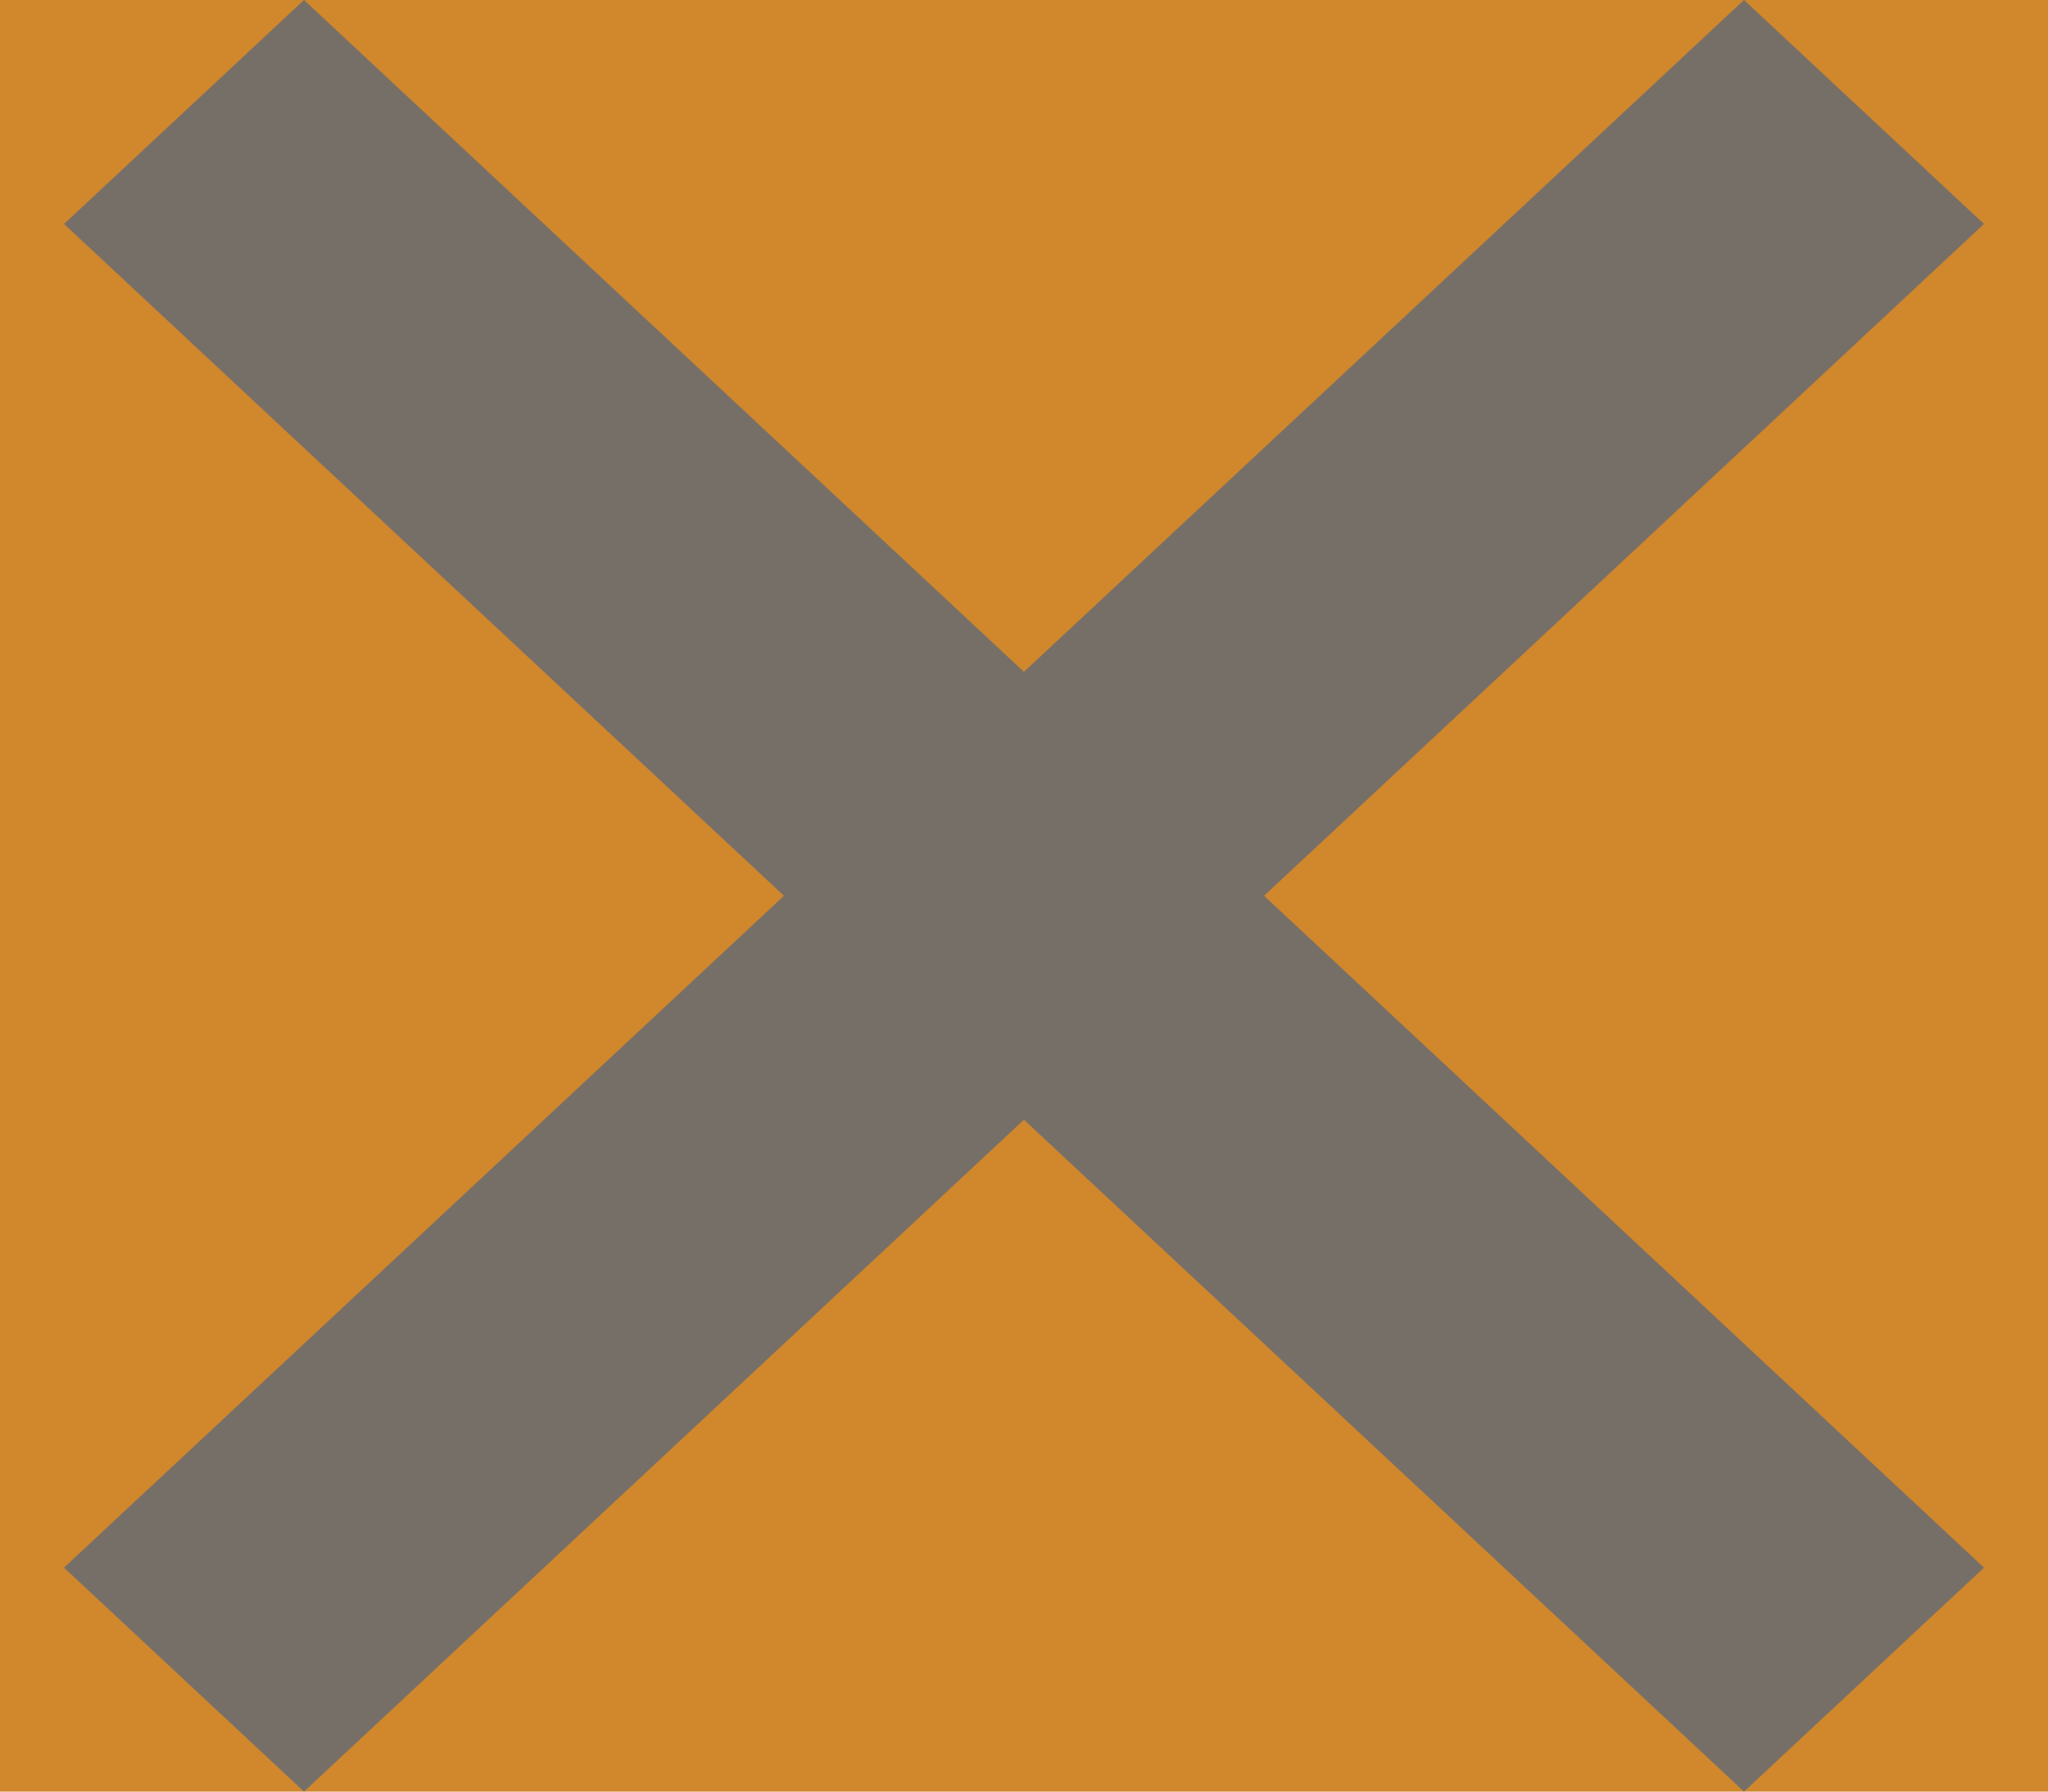 <svg width="32" height="28" viewBox="0 0 32 28" fill="none" xmlns="http://www.w3.org/2000/svg">
<rect width="32" height="28" fill="#D1872C"/>
<path d="M27.25 0L15.999 10.5L4.75 0L1 3.5L12.249 14L1 24.5L4.75 28L15.999 17.5L27.25 28L31 24.5L19.751 14L31 3.5L27.25 0Z" fill="#766F68"/>
</svg>
